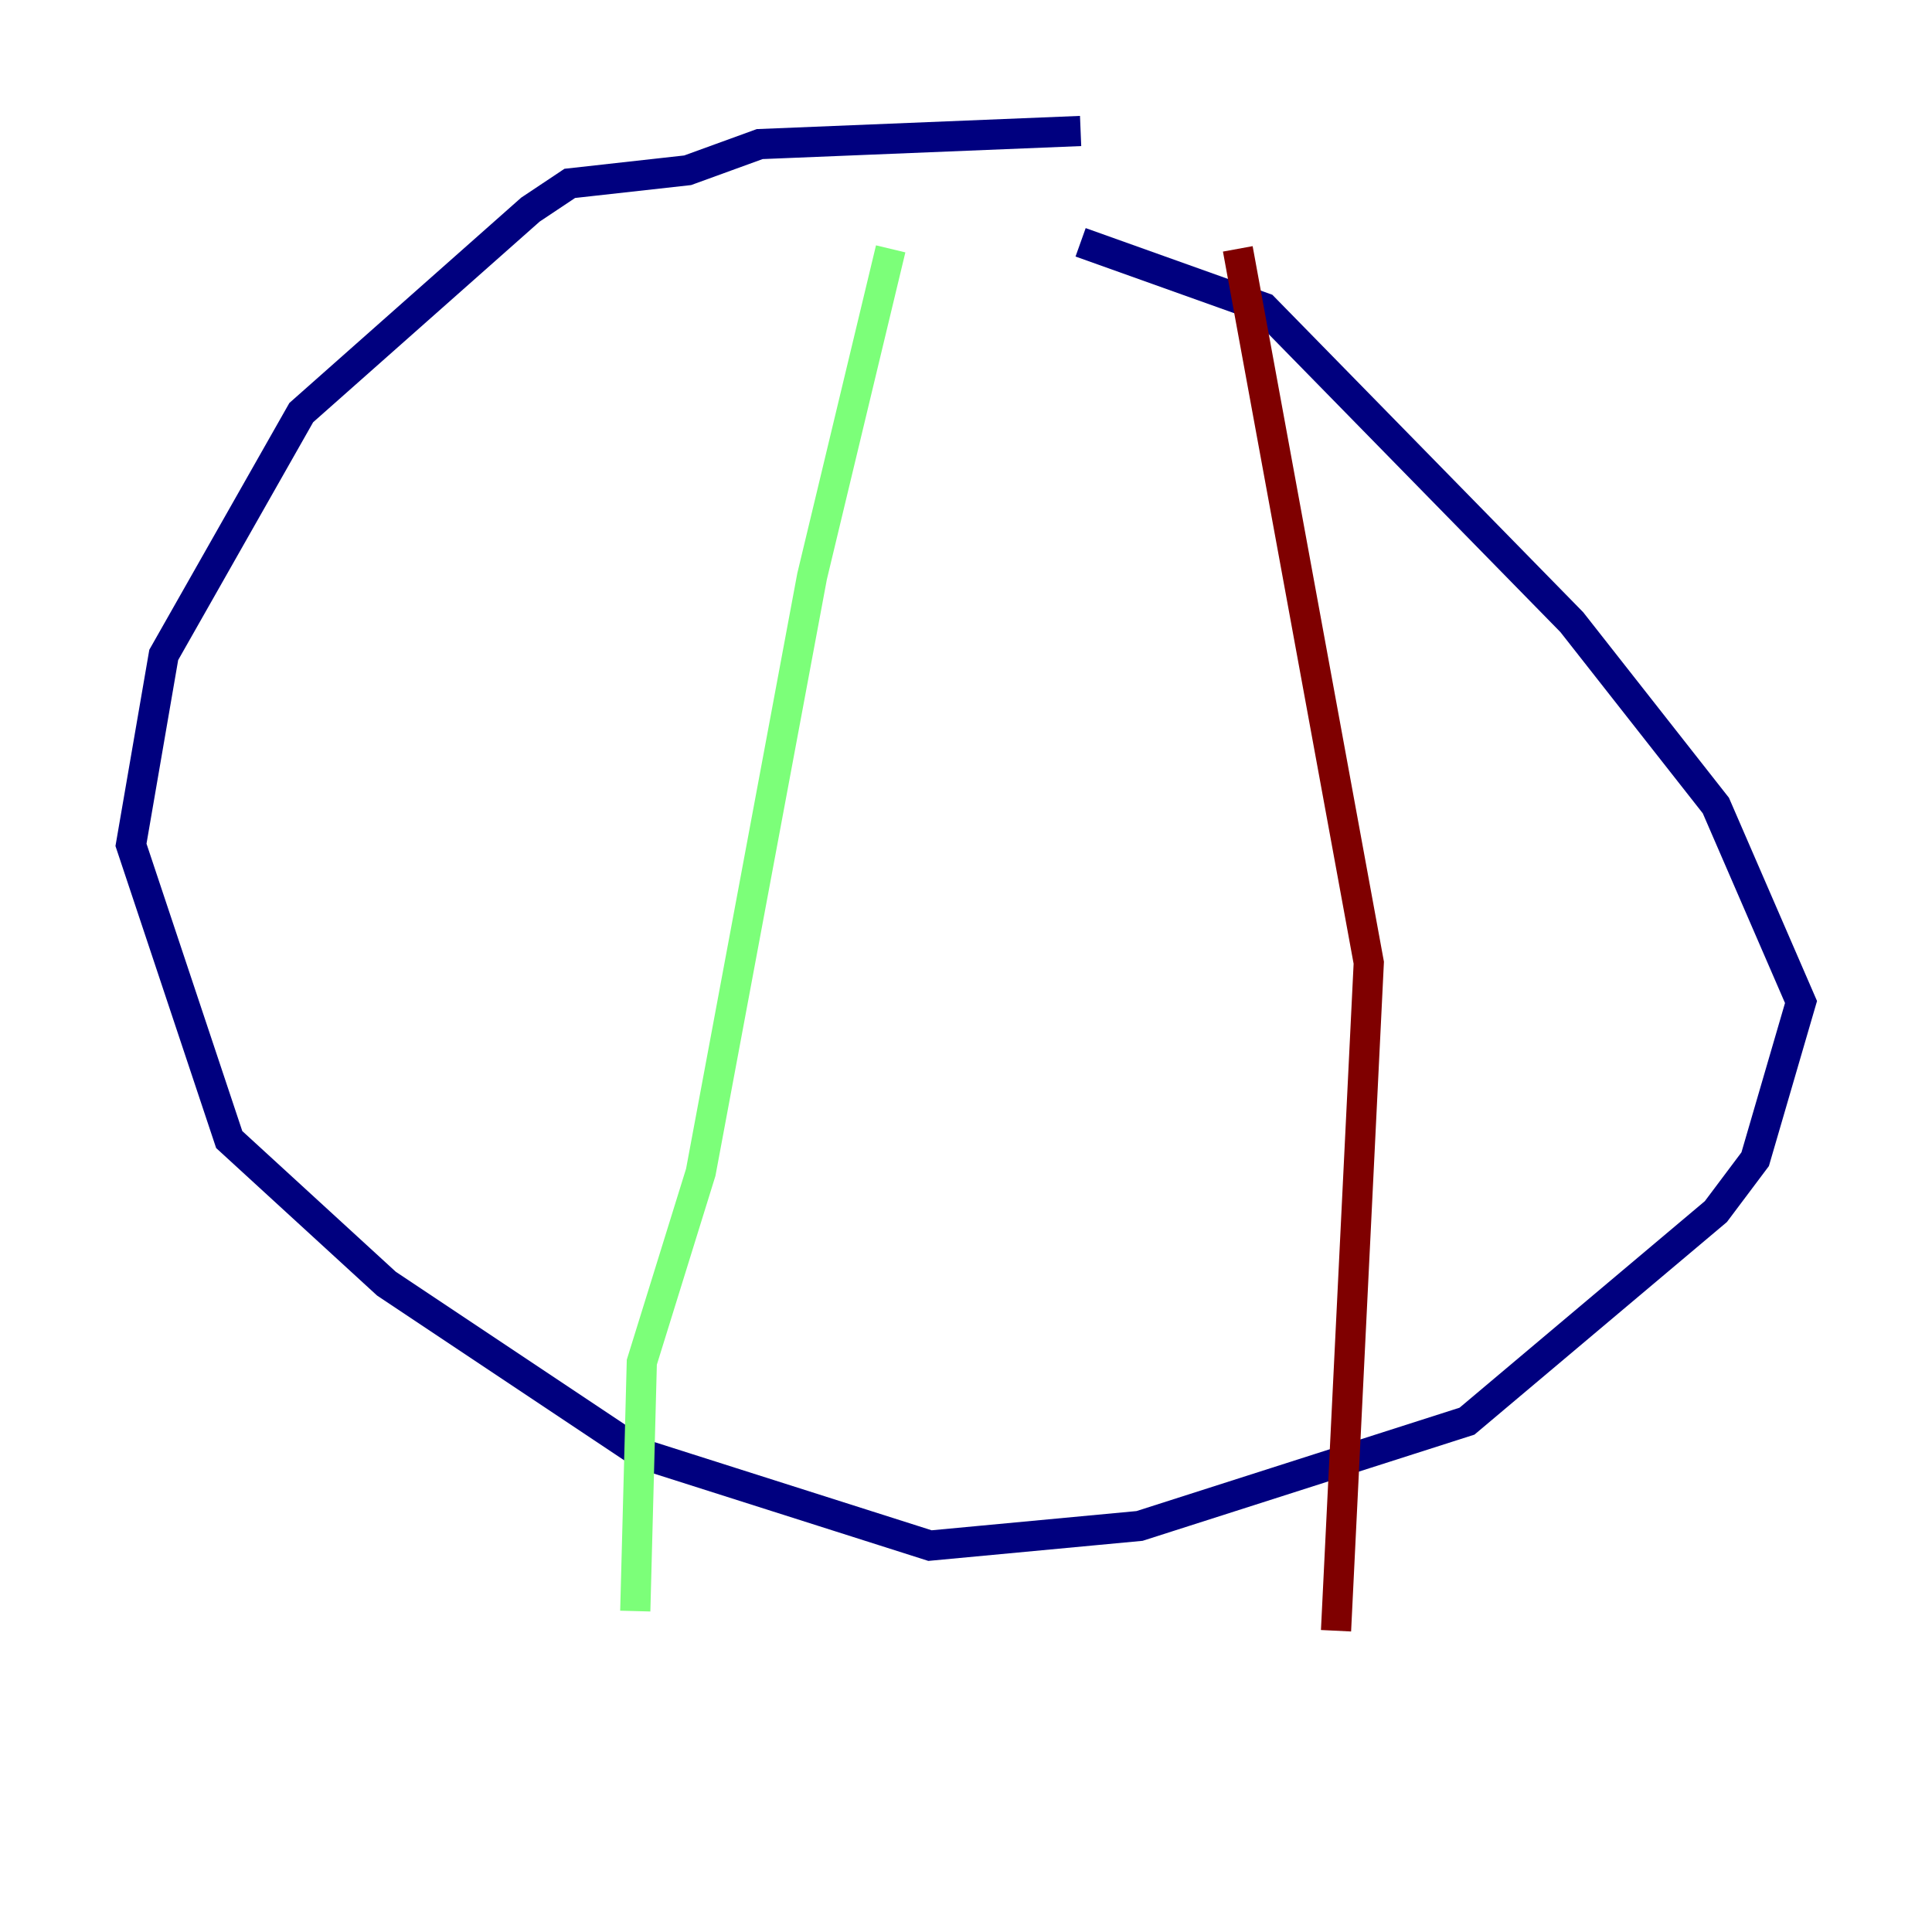 <?xml version="1.0" encoding="utf-8" ?>
<svg baseProfile="tiny" height="128" version="1.2" viewBox="0,0,128,128" width="128" xmlns="http://www.w3.org/2000/svg" xmlns:ev="http://www.w3.org/2001/xml-events" xmlns:xlink="http://www.w3.org/1999/xlink"><defs /><polyline fill="none" points="71.593,8.678 50.332,9.546 45.559,11.281 37.749,12.149 35.146,13.885 19.959,27.336 10.848,43.39 8.678,55.973 15.186,75.498 25.6,85.044 42.522,96.325 61.614,102.4 75.498,101.098 97.193,94.156 113.681,80.271 116.285,76.8 119.322,66.386 113.681,53.37 104.136,41.22 83.742,20.393 71.593,16.054" stroke="#00007f" stroke-width="2" /><polyline fill="none" points="59.01,16.488 53.803,38.183 46.427,77.668 42.522,90.251 42.088,106.739" stroke="#7cff79" stroke-width="2" /><polyline fill="none" points="82.007,16.488 90.685,63.783 88.515,108.041" stroke="#7f0000" stroke-width="2" /></svg>